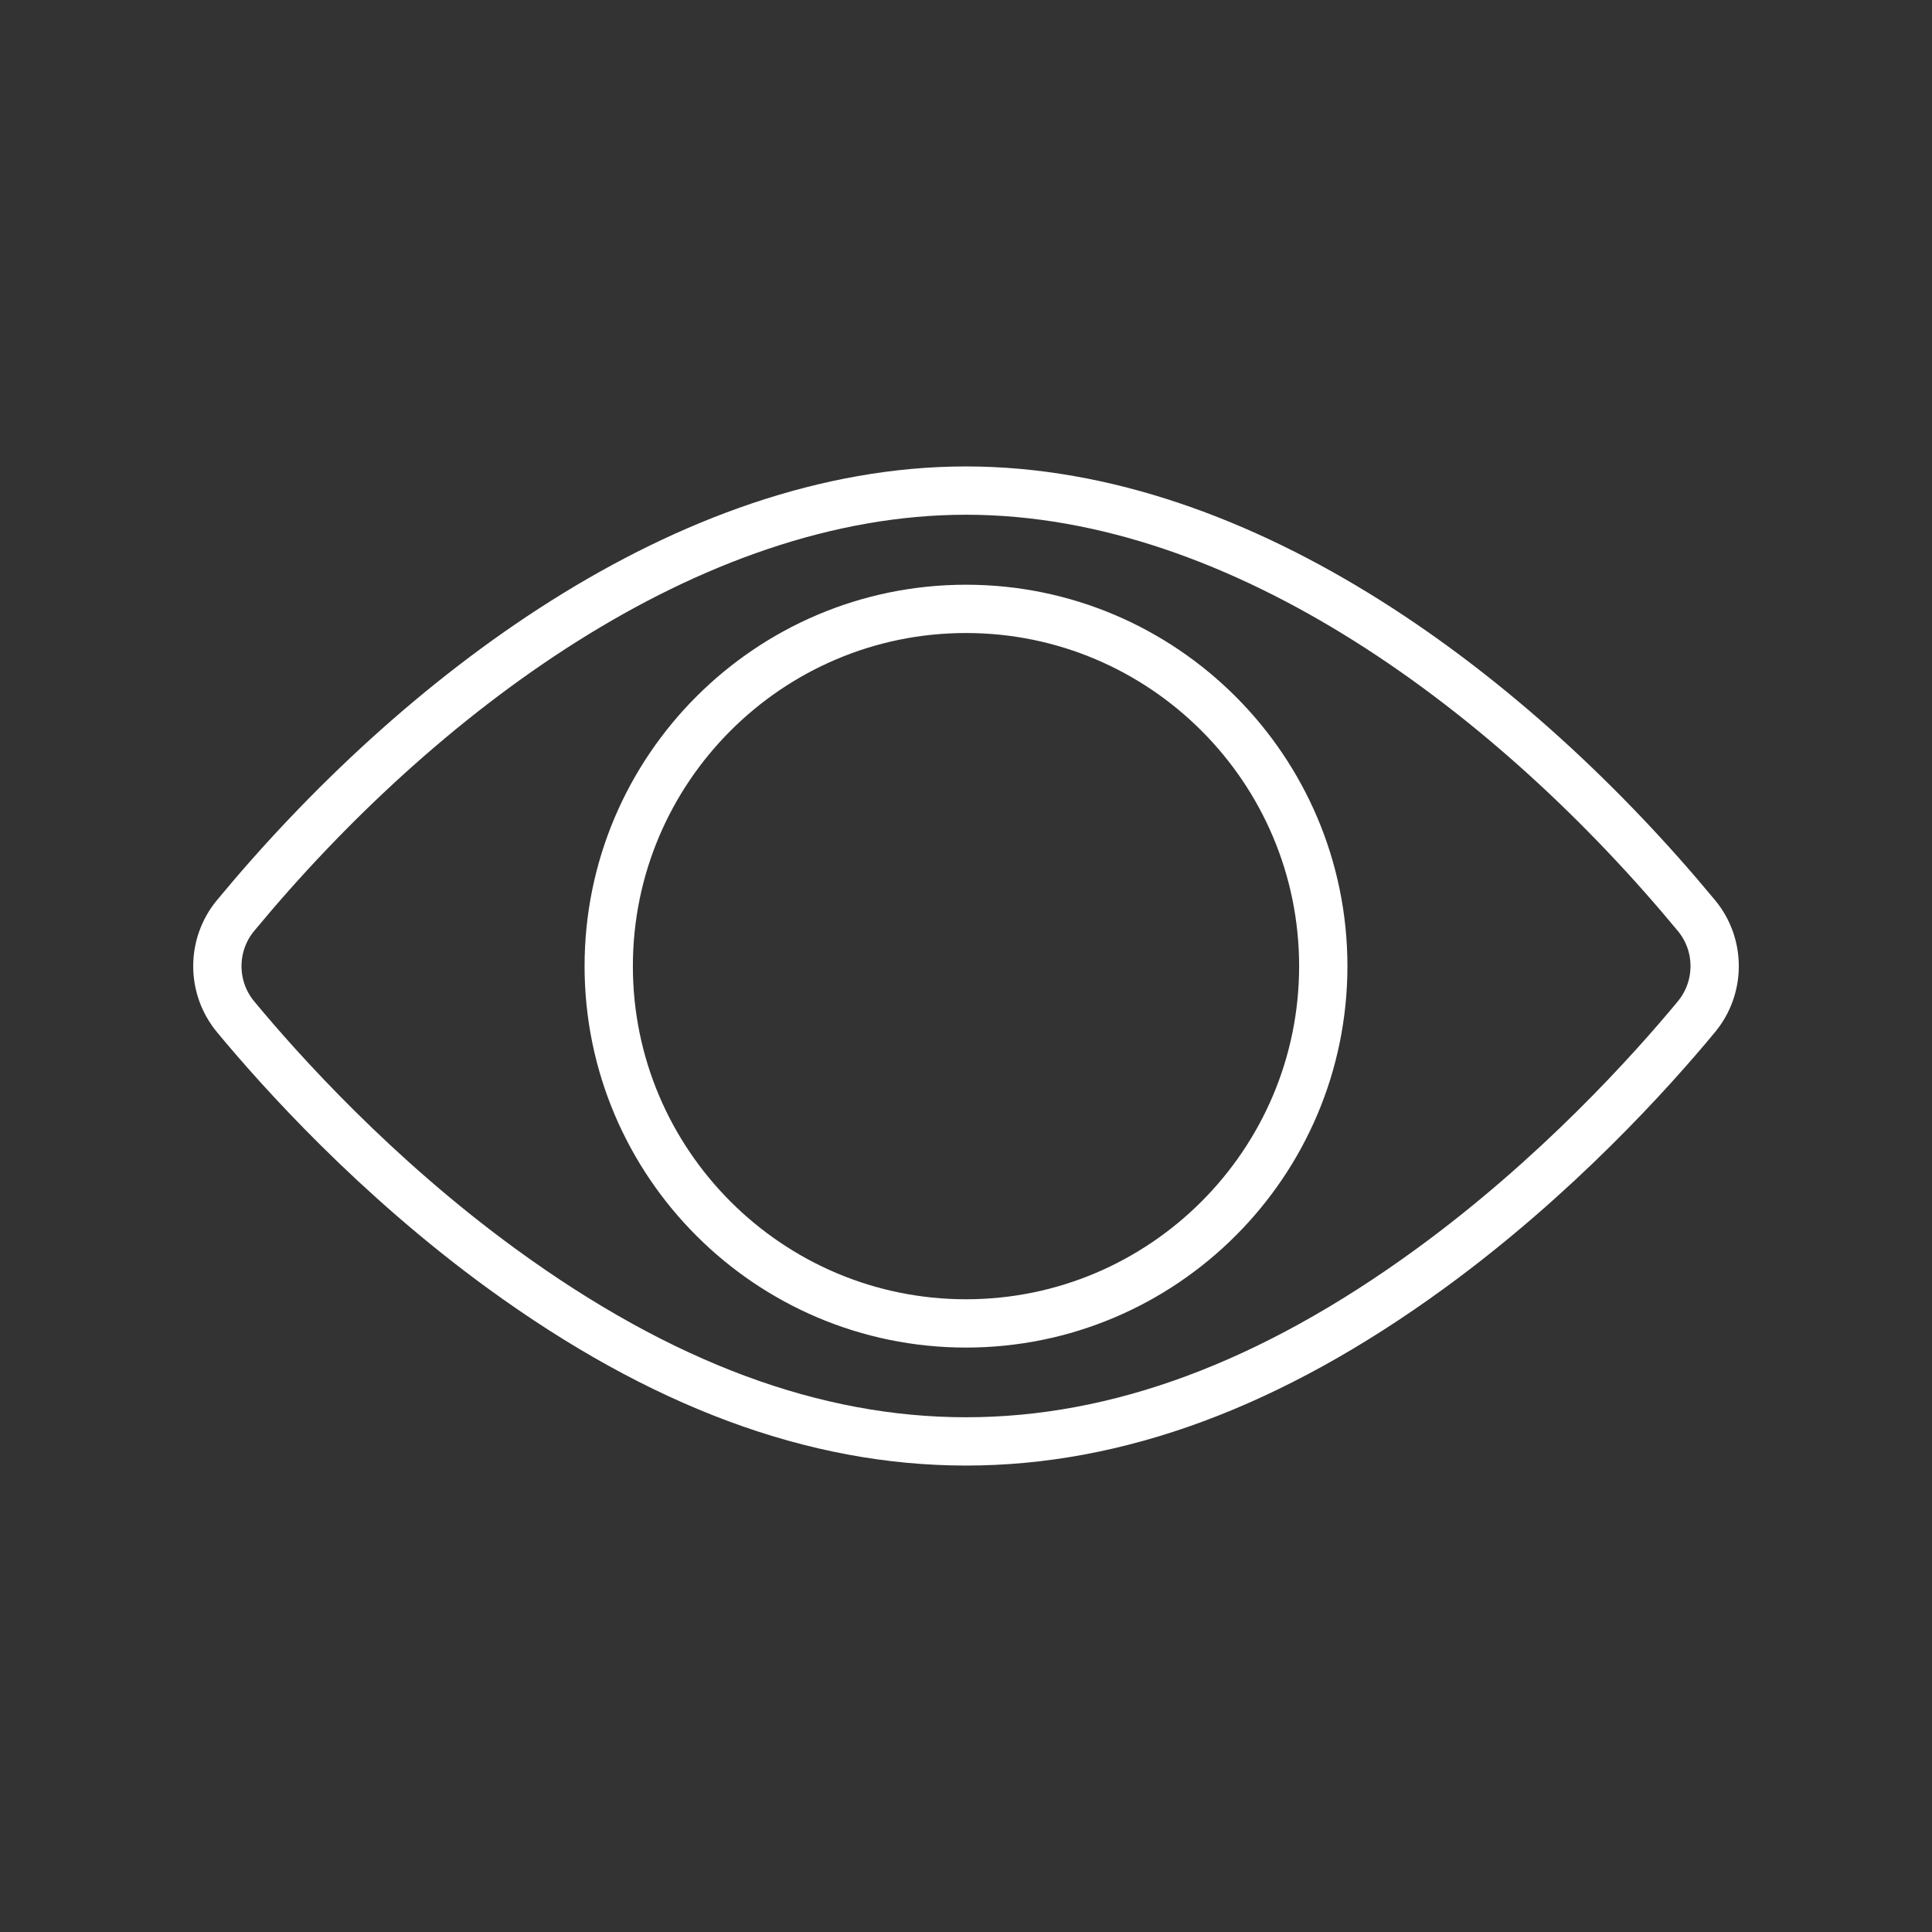 <svg width="40" height="40" viewBox="0 0 40 40" fill="none" xmlns="http://www.w3.org/2000/svg">
<rect x="0" y="0" width="40" height="40" fill="#333333" stroke="none"/>
<mask id="mask0_4_174" style="mask-type:alpha" maskUnits="userSpaceOnUse" x="0" y="0" width="40" height="40">
<rect width="40" height="40" fill="#D9D9D9"/>
</mask>
<g mask="url(#mask0_4_174)">
</g>
<path d="M4.876 18.957L4.876 18.957C8.63 14.42 14.236 10.157 20 10.157C25.763 10.157 31.367 14.417 35.124 18.957C35.627 19.564 35.624 20.444 35.124 21.049C34.187 22.181 32.222 24.366 29.605 26.271L29.605 26.271C26.304 28.674 23.133 29.844 19.995 29.843C16.857 29.841 13.689 28.669 10.395 26.271L10.395 26.271C7.778 24.366 5.813 22.181 4.876 21.049L4.876 21.049C4.375 20.443 4.375 19.563 4.876 18.957ZM27.397 20.003C27.397 15.923 24.079 12.606 20 12.606C15.921 12.606 12.603 15.923 12.603 20.003C12.603 24.082 15.921 27.4 20 27.4C24.079 27.4 27.397 24.082 27.397 20.003Z" stroke="white"/>
</svg>
